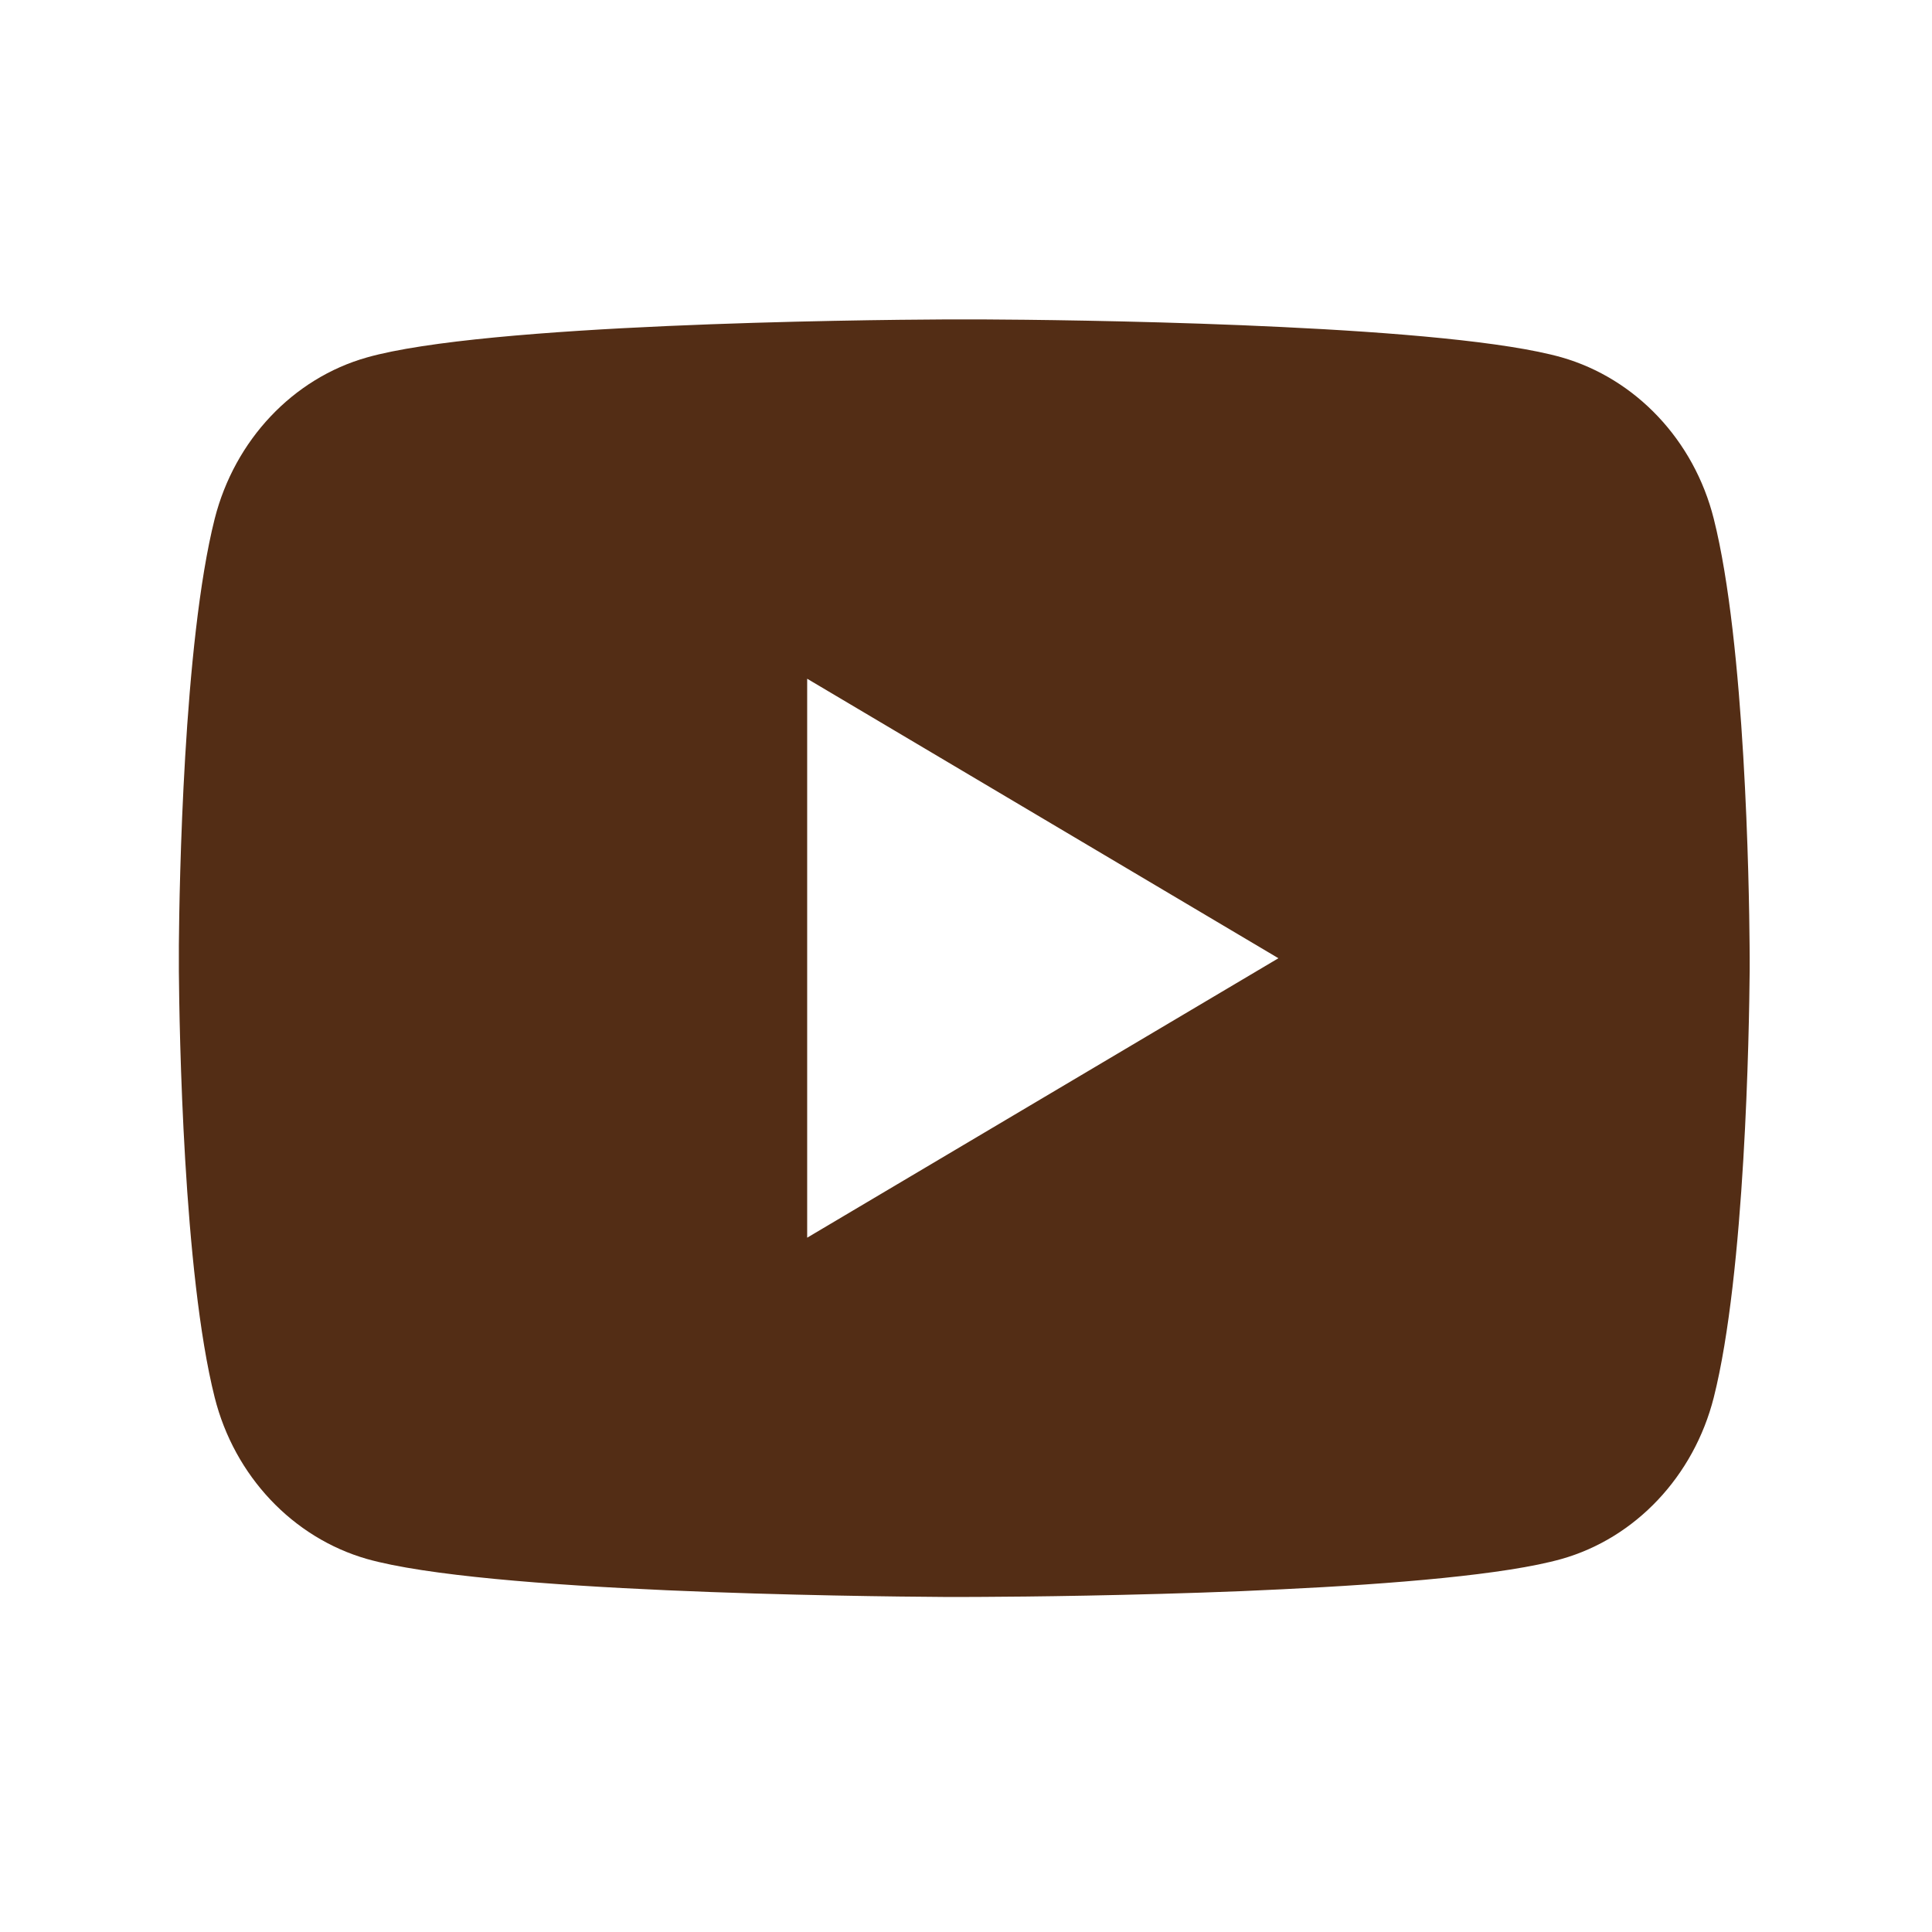<svg width="48" height="48" viewBox="0 0 48 48" fill="none" xmlns="http://www.w3.org/2000/svg">
<path d="M24.434 7.936C25.477 7.941 28.084 7.967 30.855 8.08L31.838 8.124C34.627 8.257 37.413 8.487 38.797 8.878C40.641 9.406 42.089 10.941 42.578 12.889C43.359 15.984 43.457 22.019 43.468 23.482L43.47 23.783V24.128C43.457 25.59 43.359 31.627 42.578 34.72C42.083 36.675 40.633 38.212 38.797 38.732C37.413 39.123 34.627 39.353 31.838 39.486L30.855 39.531C28.084 39.642 25.477 39.67 24.434 39.674L23.976 39.676H23.478C21.273 39.662 12.051 39.561 9.116 38.732C7.274 38.204 5.824 36.669 5.334 34.72C4.554 31.625 4.456 25.59 4.444 24.128V23.482C4.456 22.019 4.554 15.982 5.334 12.889C5.83 10.935 7.28 9.398 9.118 8.88C12.051 8.049 21.275 7.947 23.48 7.936H24.434ZM20.054 16.863V30.75L31.762 23.807L20.054 16.863Z" fill="#532D15"/>
</svg>
